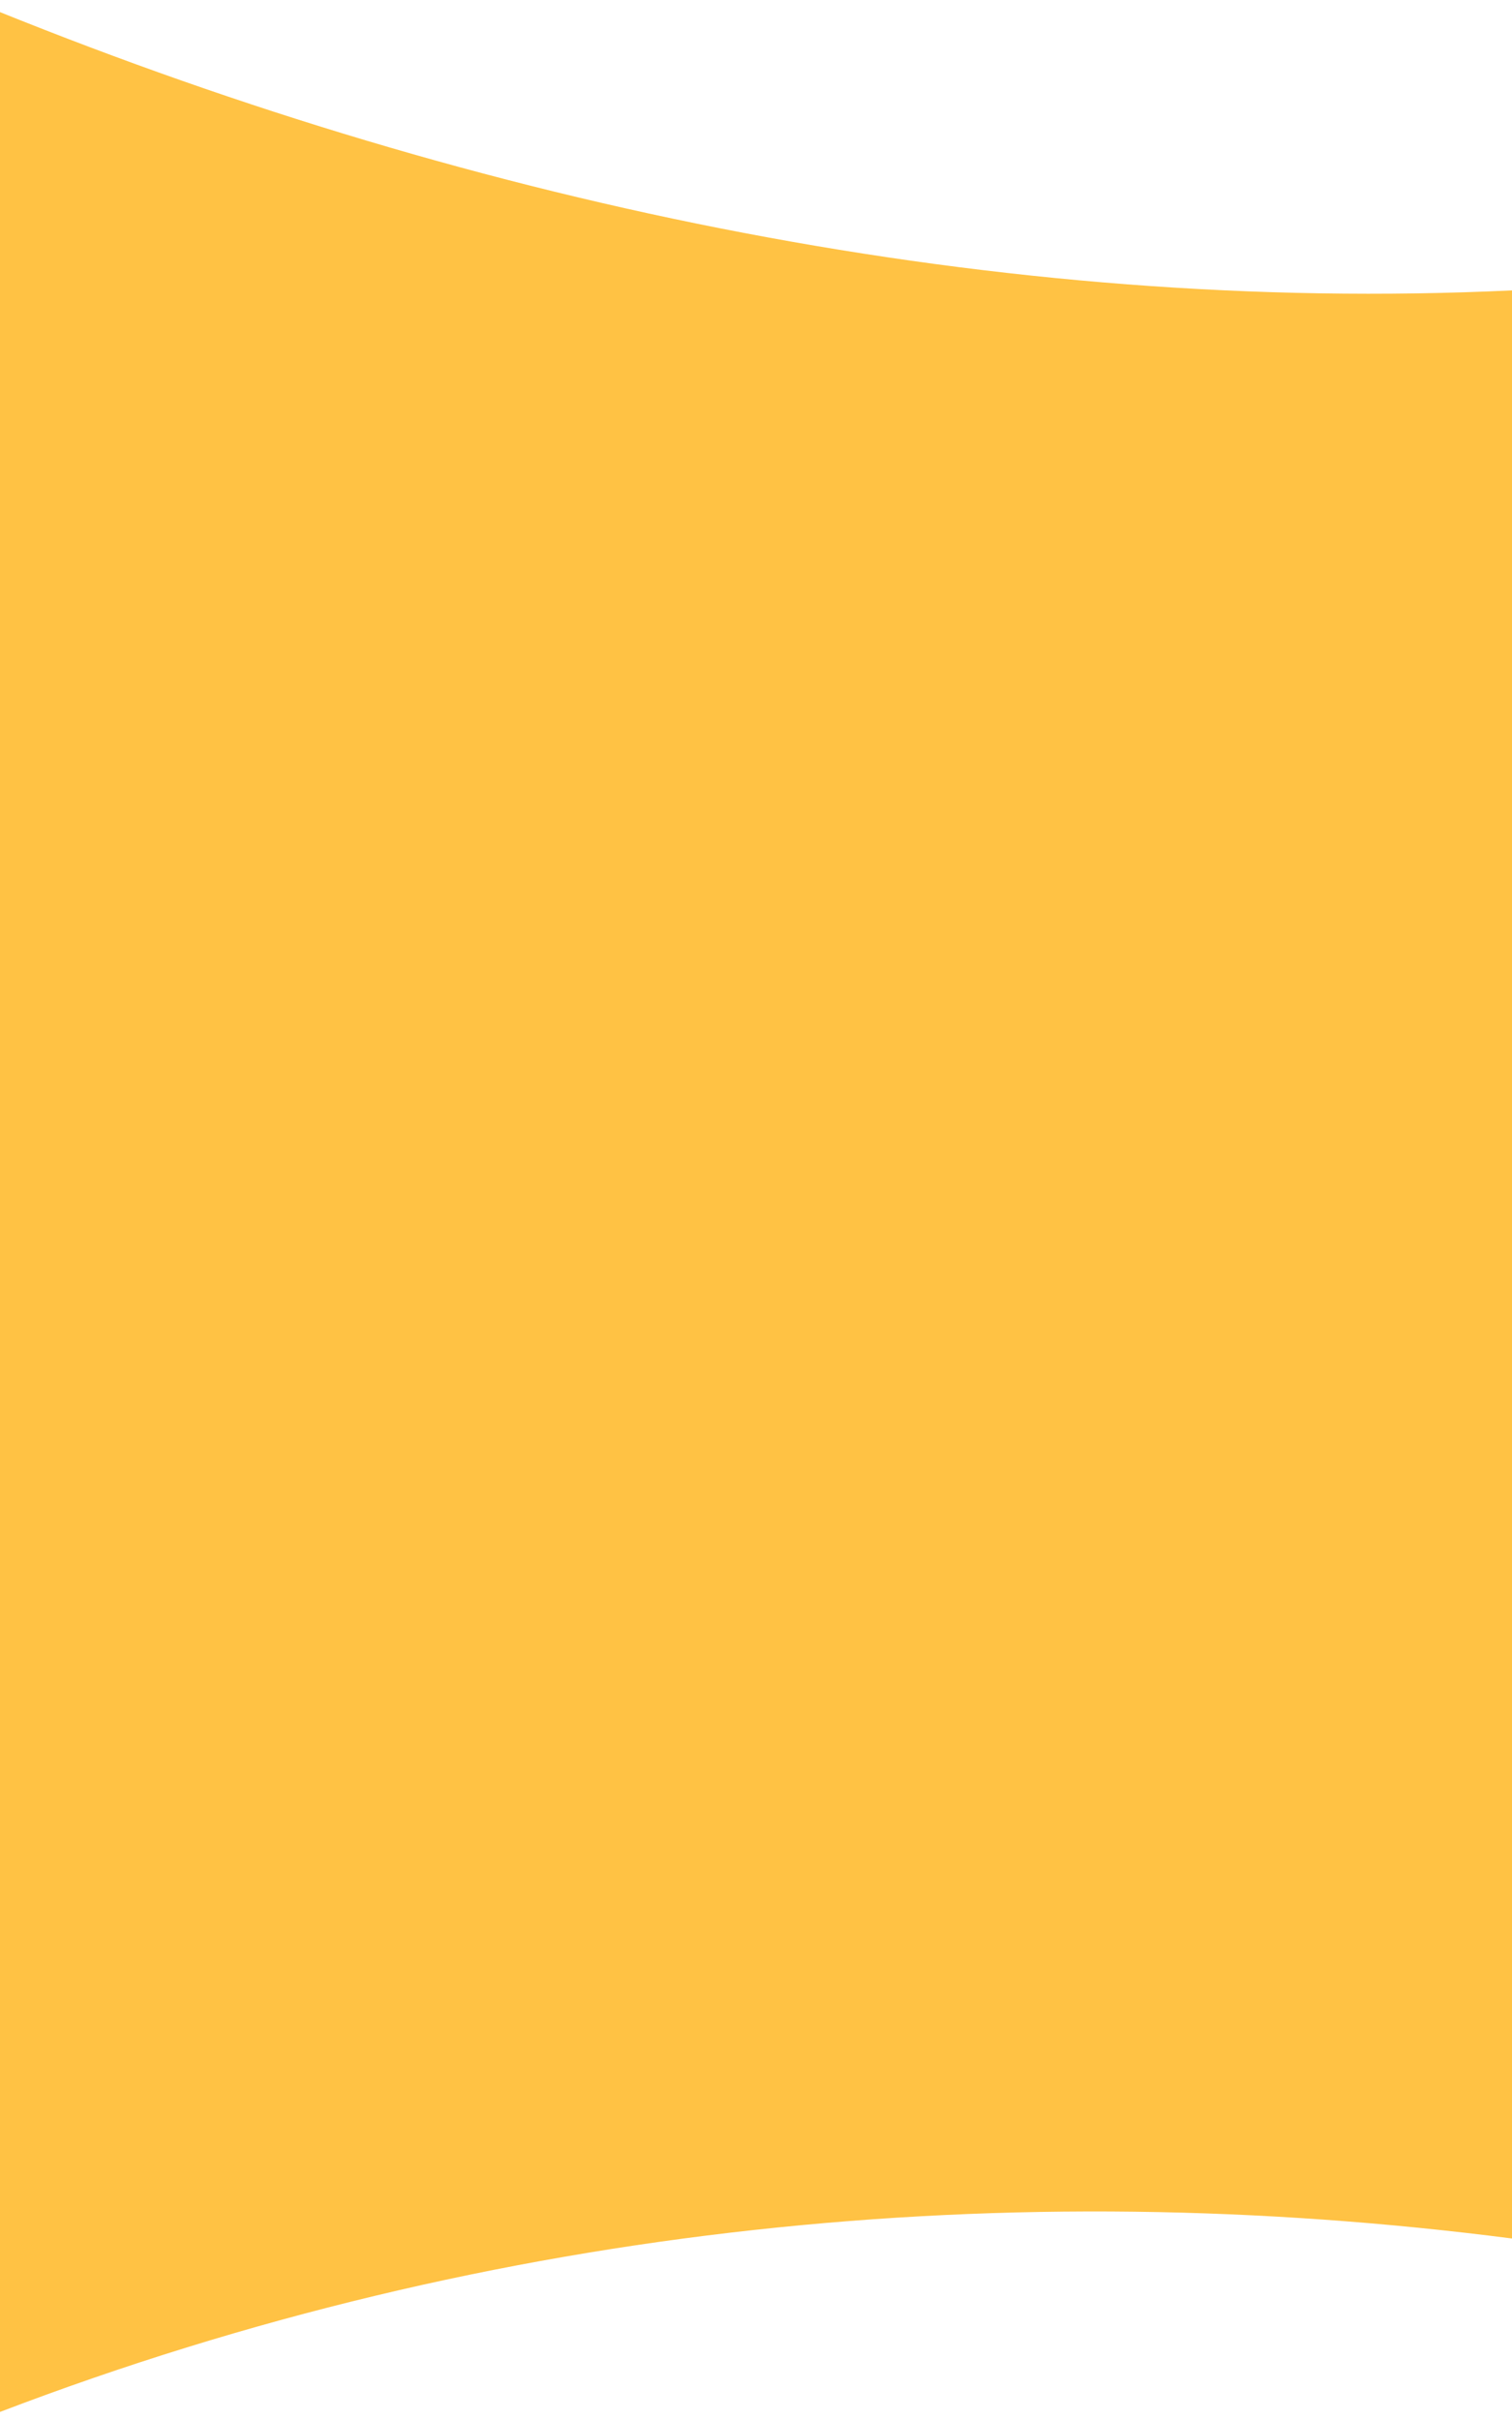 <svg xmlns="http://www.w3.org/2000/svg" width="375" height="600">
  <path fill="#ffc244" d="M0 484h375v71c-124-16-252-4-375 43z" vector-effect="non-scaling-stroke"/>
  <path fill="#ffc244" d="M375 487H0V3c119 48 248 75 375 69z" vector-effect="non-scaling-stroke"/>
</svg>
